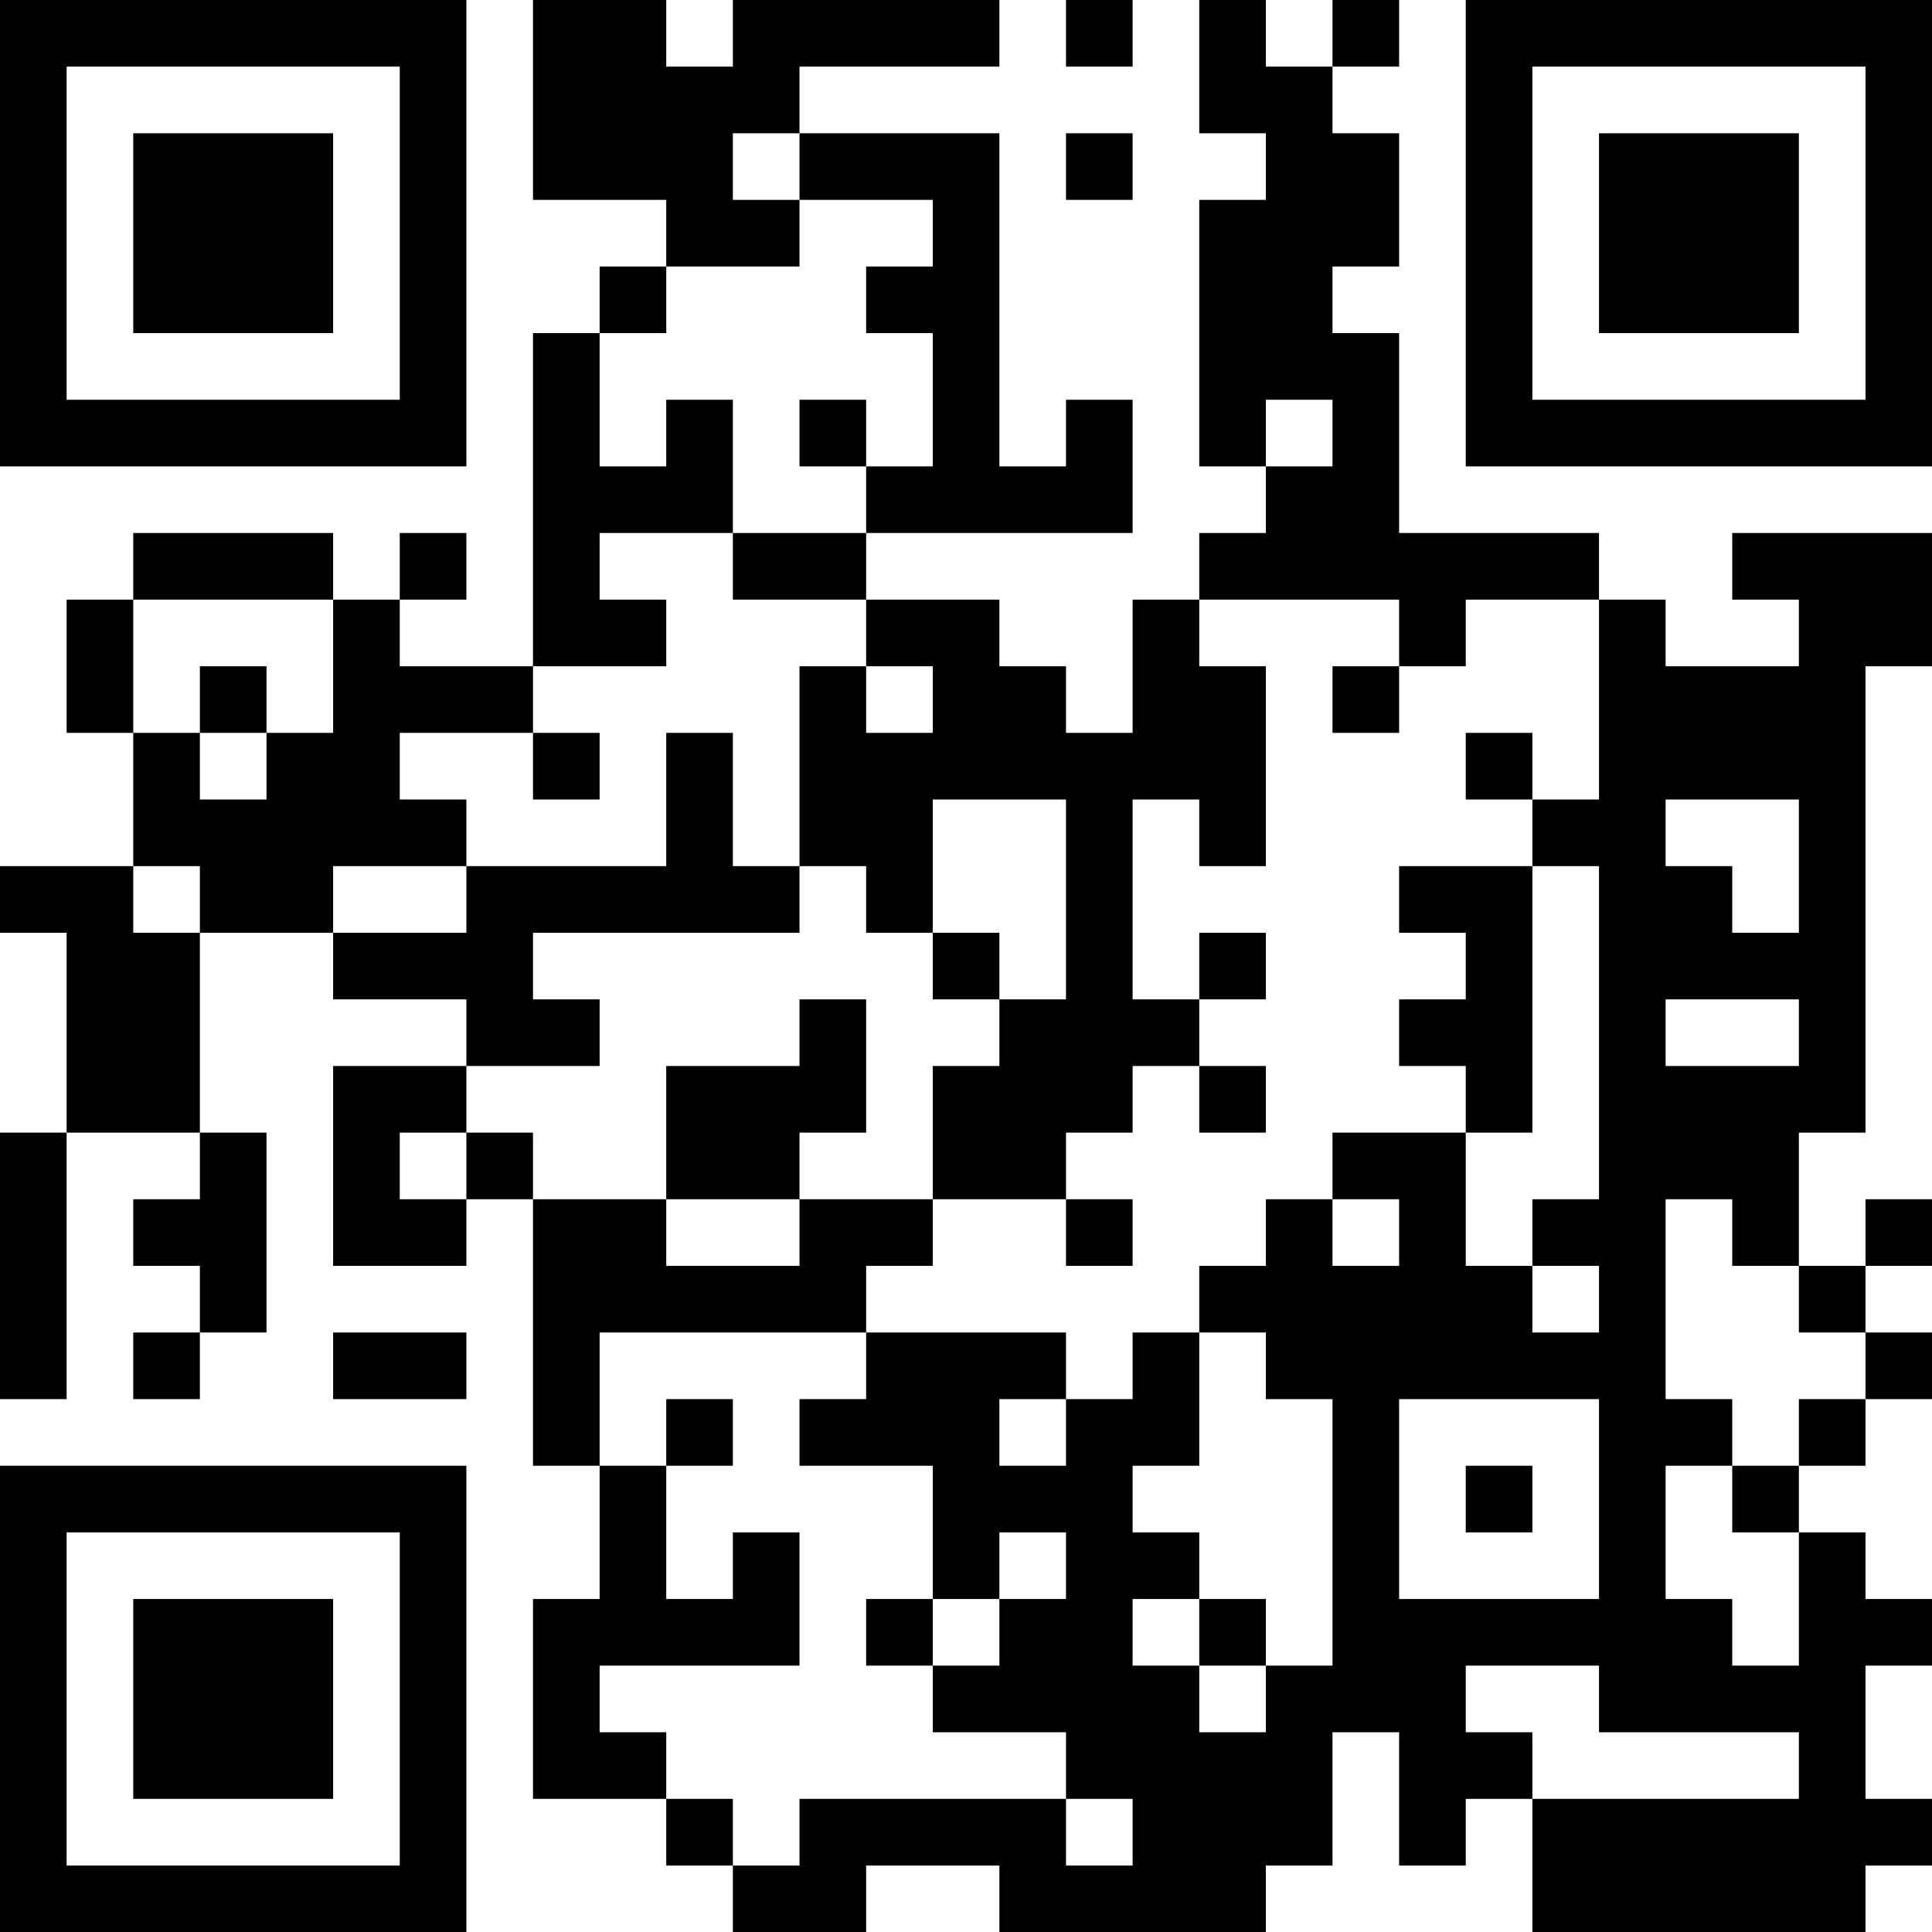 <?xml version="1.0" encoding="UTF-8"?>
<svg xmlns="http://www.w3.org/2000/svg" version="1.1" width="200" height="200" viewBox="0 0 200 200"><rect x="0" y="0" width="200" height="200" fill="#ffffff"/><g transform="scale(6.897)"><g transform="translate(0,0)"><path fill-rule="evenodd" d="M8 0L8 3L10 3L10 4L9 4L9 5L8 5L8 10L6 10L6 9L7 9L7 8L6 8L6 9L5 9L5 8L2 8L2 9L1 9L1 11L2 11L2 13L0 13L0 14L1 14L1 17L0 17L0 21L1 21L1 17L3 17L3 18L2 18L2 19L3 19L3 20L2 20L2 21L3 21L3 20L4 20L4 17L3 17L3 14L5 14L5 15L7 15L7 16L5 16L5 19L7 19L7 18L8 18L8 22L9 22L9 24L8 24L8 27L10 27L10 28L11 28L11 29L13 29L13 28L15 28L15 29L19 29L19 28L20 28L20 26L21 26L21 28L22 28L22 27L23 27L23 29L28 29L28 28L29 28L29 27L28 27L28 25L29 25L29 24L28 24L28 23L27 23L27 22L28 22L28 21L29 21L29 20L28 20L28 19L29 19L29 18L28 18L28 19L27 19L27 17L28 17L28 10L29 10L29 8L26 8L26 9L27 9L27 10L25 10L25 9L24 9L24 8L21 8L21 5L20 5L20 4L21 4L21 2L20 2L20 1L21 1L21 0L20 0L20 1L19 1L19 0L18 0L18 2L19 2L19 3L18 3L18 7L19 7L19 8L18 8L18 9L17 9L17 11L16 11L16 10L15 10L15 9L13 9L13 8L17 8L17 6L16 6L16 7L15 7L15 2L12 2L12 1L15 1L15 0L11 0L11 1L10 1L10 0ZM16 0L16 1L17 1L17 0ZM11 2L11 3L12 3L12 4L10 4L10 5L9 5L9 7L10 7L10 6L11 6L11 8L9 8L9 9L10 9L10 10L8 10L8 11L6 11L6 12L7 12L7 13L5 13L5 14L7 14L7 13L10 13L10 11L11 11L11 13L12 13L12 14L8 14L8 15L9 15L9 16L7 16L7 17L6 17L6 18L7 18L7 17L8 17L8 18L10 18L10 19L12 19L12 18L14 18L14 19L13 19L13 20L9 20L9 22L10 22L10 24L11 24L11 23L12 23L12 25L9 25L9 26L10 26L10 27L11 27L11 28L12 28L12 27L16 27L16 28L17 28L17 27L16 27L16 26L14 26L14 25L15 25L15 24L16 24L16 23L15 23L15 24L14 24L14 22L12 22L12 21L13 21L13 20L16 20L16 21L15 21L15 22L16 22L16 21L17 21L17 20L18 20L18 22L17 22L17 23L18 23L18 24L17 24L17 25L18 25L18 26L19 26L19 25L20 25L20 21L19 21L19 20L18 20L18 19L19 19L19 18L20 18L20 19L21 19L21 18L20 18L20 17L22 17L22 19L23 19L23 20L24 20L24 19L23 19L23 18L24 18L24 13L23 13L23 12L24 12L24 9L22 9L22 10L21 10L21 9L18 9L18 10L19 10L19 13L18 13L18 12L17 12L17 15L18 15L18 16L17 16L17 17L16 17L16 18L14 18L14 16L15 16L15 15L16 15L16 12L14 12L14 14L13 14L13 13L12 13L12 10L13 10L13 11L14 11L14 10L13 10L13 9L11 9L11 8L13 8L13 7L14 7L14 5L13 5L13 4L14 4L14 3L12 3L12 2ZM16 2L16 3L17 3L17 2ZM12 6L12 7L13 7L13 6ZM19 6L19 7L20 7L20 6ZM2 9L2 11L3 11L3 12L4 12L4 11L5 11L5 9ZM3 10L3 11L4 11L4 10ZM20 10L20 11L21 11L21 10ZM8 11L8 12L9 12L9 11ZM22 11L22 12L23 12L23 11ZM25 12L25 13L26 13L26 14L27 14L27 12ZM2 13L2 14L3 14L3 13ZM21 13L21 14L22 14L22 15L21 15L21 16L22 16L22 17L23 17L23 13ZM14 14L14 15L15 15L15 14ZM18 14L18 15L19 15L19 14ZM12 15L12 16L10 16L10 18L12 18L12 17L13 17L13 15ZM25 15L25 16L27 16L27 15ZM18 16L18 17L19 17L19 16ZM16 18L16 19L17 19L17 18ZM25 18L25 21L26 21L26 22L25 22L25 24L26 24L26 25L27 25L27 23L26 23L26 22L27 22L27 21L28 21L28 20L27 20L27 19L26 19L26 18ZM5 20L5 21L7 21L7 20ZM10 21L10 22L11 22L11 21ZM21 21L21 24L24 24L24 21ZM22 22L22 23L23 23L23 22ZM13 24L13 25L14 25L14 24ZM18 24L18 25L19 25L19 24ZM22 25L22 26L23 26L23 27L27 27L27 26L24 26L24 25ZM0 0L0 7L7 7L7 0ZM1 1L1 6L6 6L6 1ZM2 2L2 5L5 5L5 2ZM22 0L22 7L29 7L29 0ZM23 1L23 6L28 6L28 1ZM24 2L24 5L27 5L27 2ZM0 22L0 29L7 29L7 22ZM1 23L1 28L6 28L6 23ZM2 24L2 27L5 27L5 24Z" fill="#000000"/></g></g></svg>
